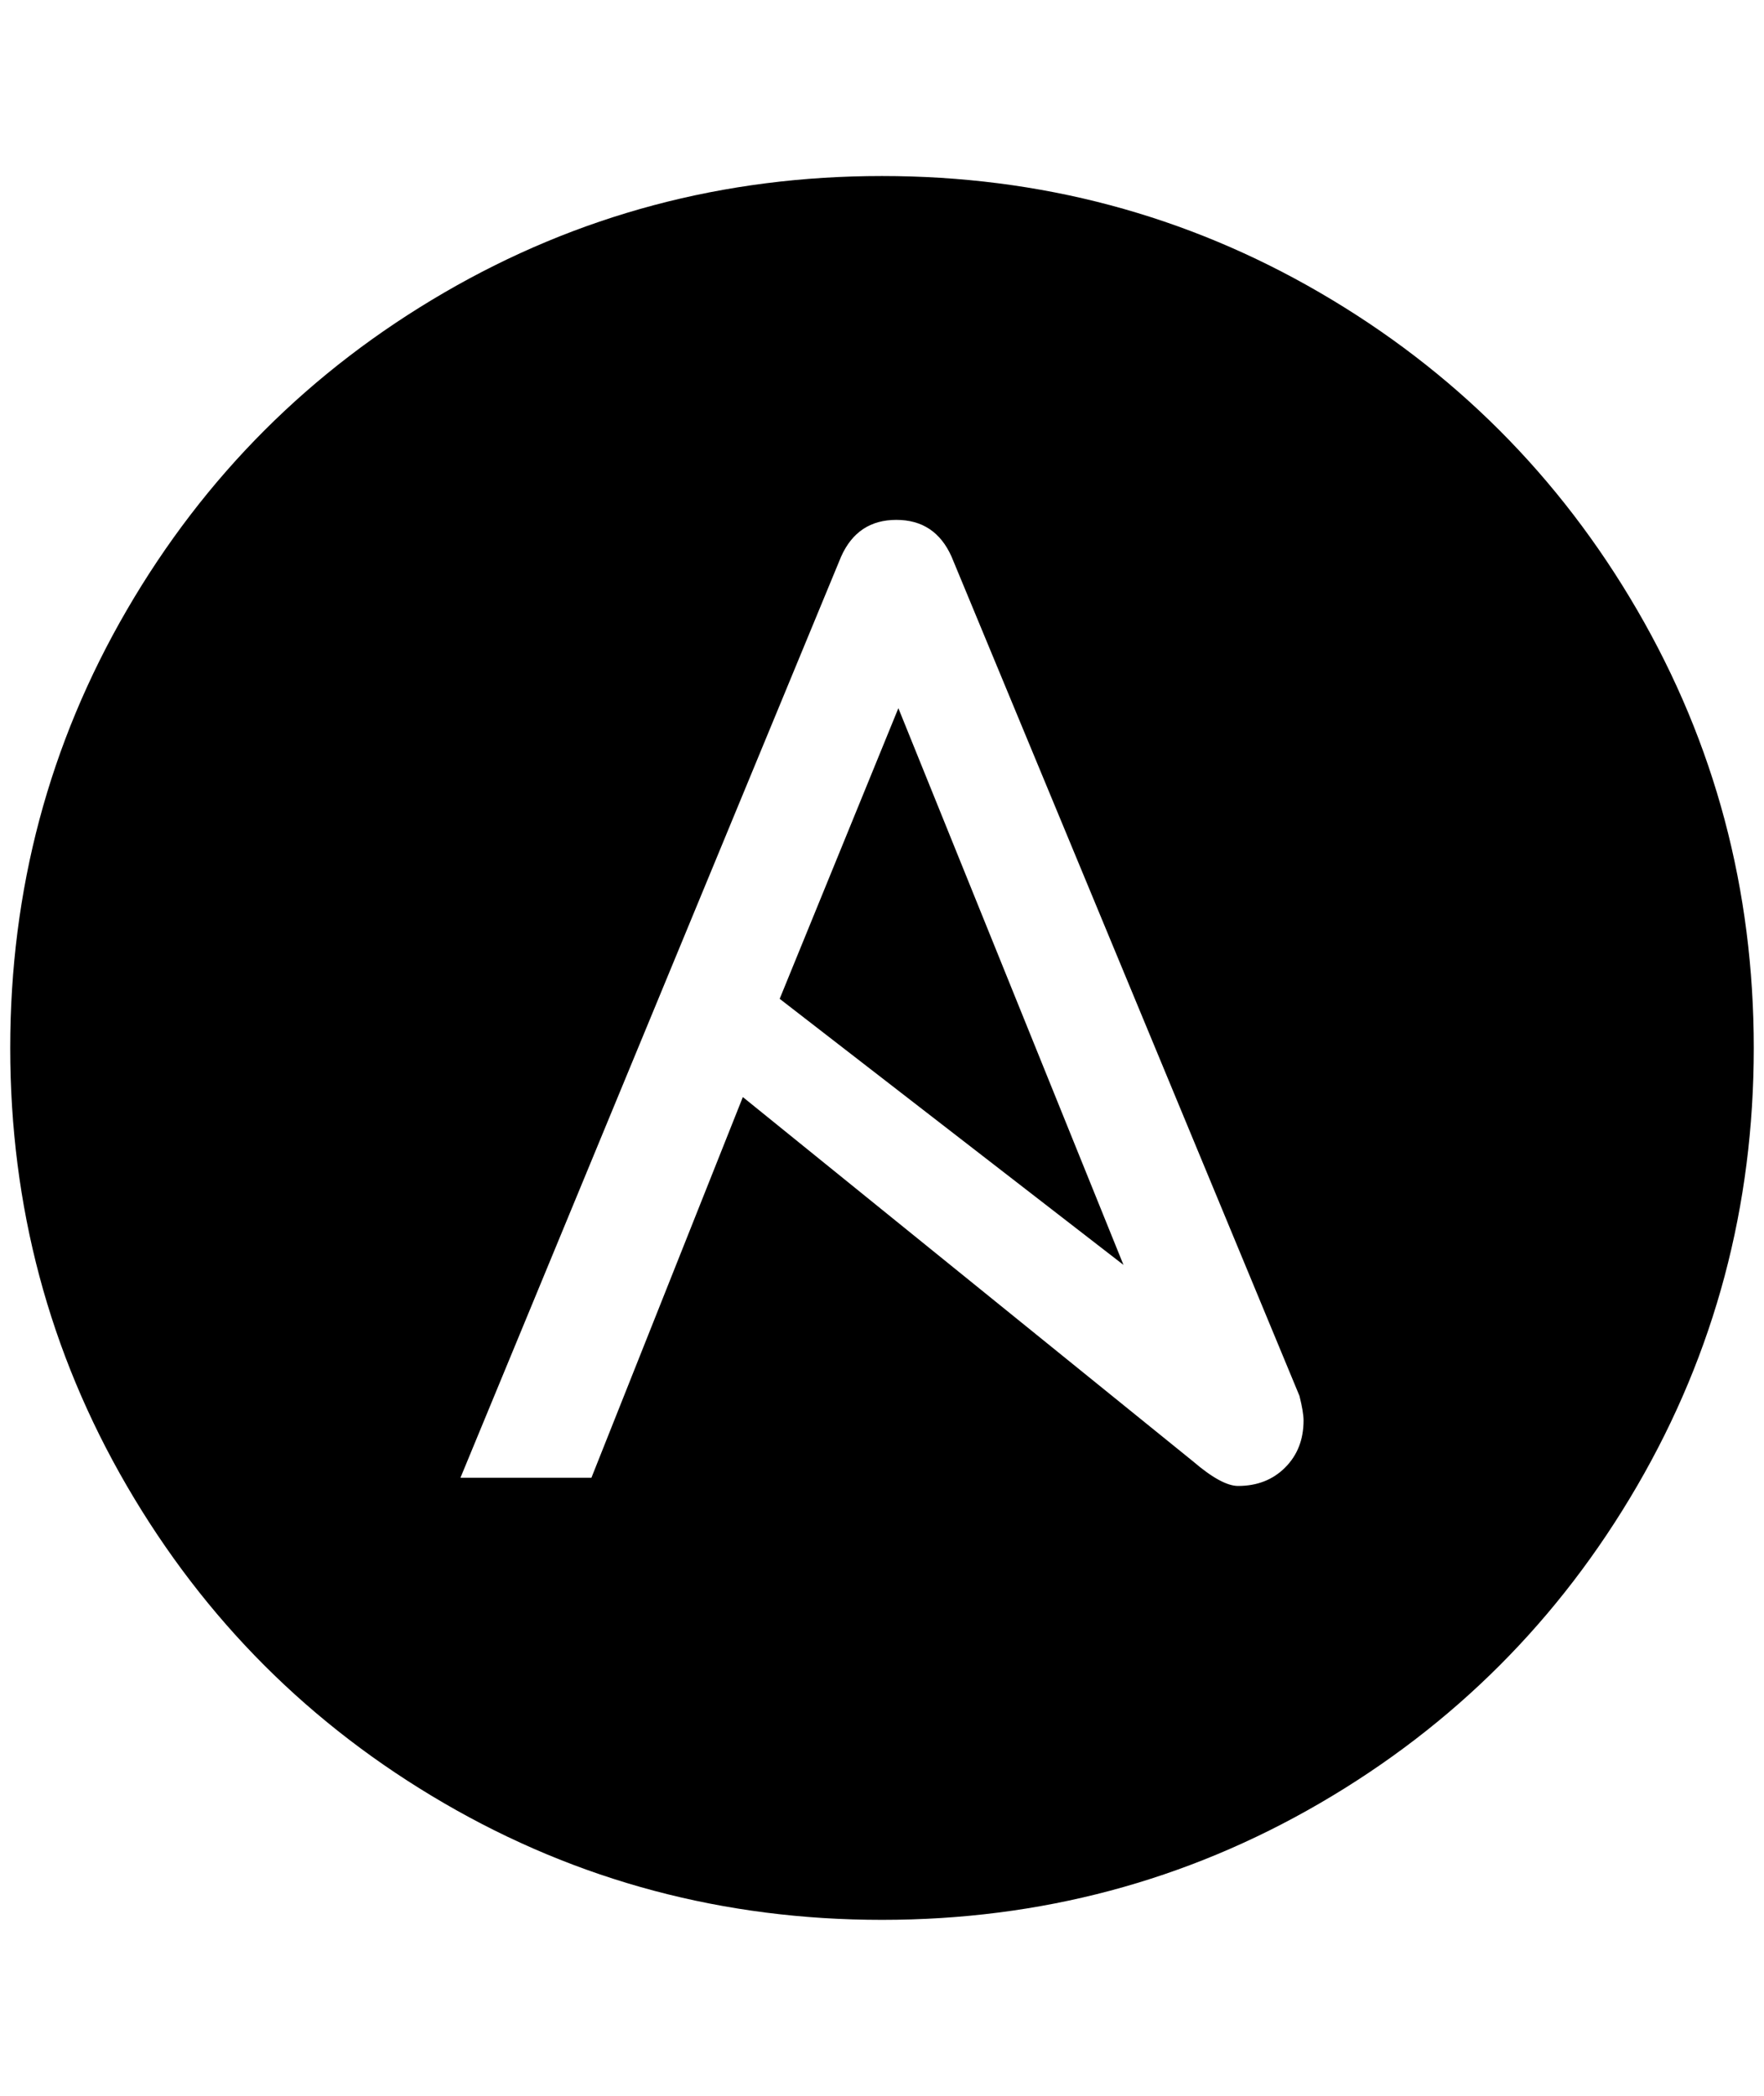 <?xml version="1.0" standalone="no"?>
<!DOCTYPE svg PUBLIC "-//W3C//DTD SVG 1.1//EN" "http://www.w3.org/Graphics/SVG/1.1/DTD/svg11.dtd" >
<svg xmlns="http://www.w3.org/2000/svg" xmlns:xlink="http://www.w3.org/1999/xlink" version="1.1" viewBox="-10 0 1724 2048">
   <path fill="currentColor"
d="M852 172q-232 0 -428 114t-310 310t-114 428t114 428t310 310t428 114t428 -114t310 -310t114 -428t-114 -428t-310 -310t-428 -114zM1200 1452q-16 0 -44 -24l-440 -356l-148 372h-128l372 -900q16 -36 54 -36t54 36l340 820q4 16 4 24q0 28 -18 46t-46 18zM868 692
l220 544l-336 -260z" />
</svg>
